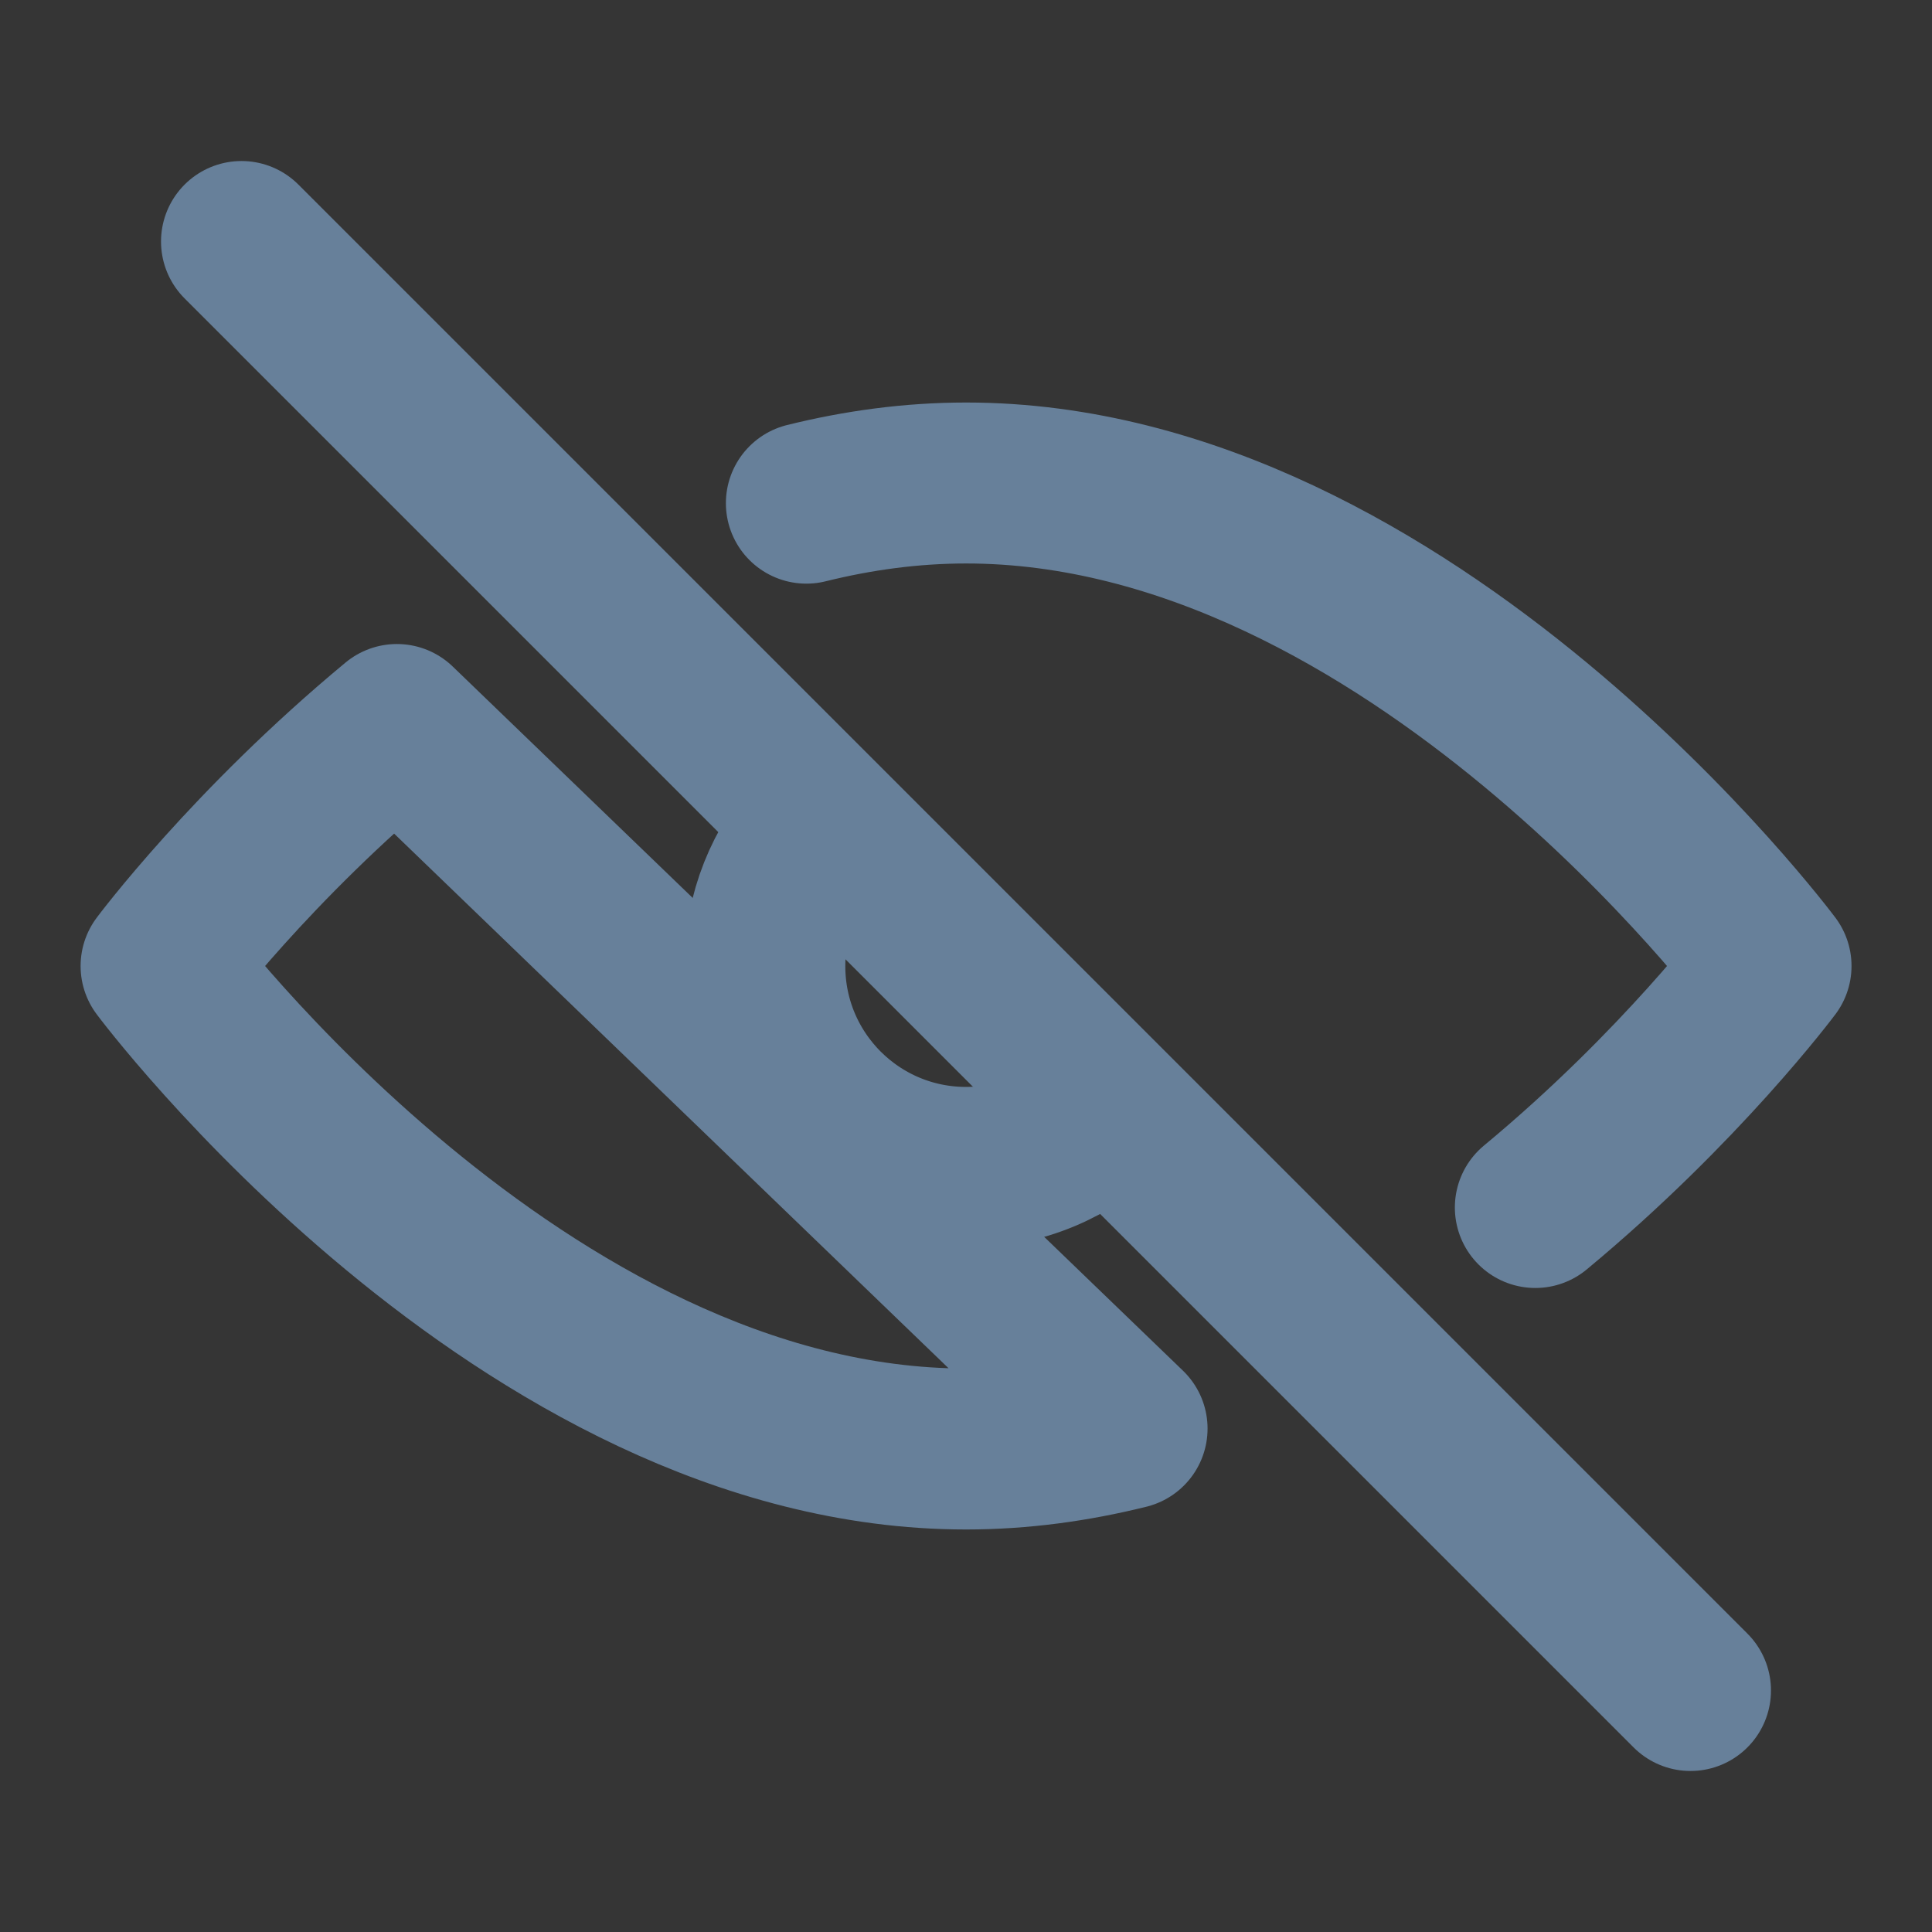 <svg width="16" height="16" viewBox="0 0 16 16" fill="none" xmlns="http://www.w3.org/2000/svg">
<rect x="0" y="0" width="16" height="16" fill="#333333" stroke="none"/>
<path d="M16 0H0V16H16V0Z" fill="white" fill-opacity="0.01"/>
<path d="M6.678 4.167C7.105 4.061 7.548 4 8.001 4C11.683 4 14.667 8 14.667 8C14.667 8 13.921 9 12.715 10M3.287 6C2.08 7 1.334 8 1.334 8C1.334 8 4.319 12 8.001 12C8.457 12 8.903 11.938 9.334 11.831L3.287 6Z" stroke="#67809A" stroke-width="1.333" stroke-linecap="round" stroke-linejoin="round"/>
<path d="M6.772 6.875C6.5 7.172 6.334 7.567 6.334 8.001C6.334 8.922 7.08 9.668 8.001 9.668C8.455 9.668 8.867 9.486 9.167 9.191" stroke="#67809A" stroke-width="1.333" stroke-linecap="round" stroke-linejoin="round"/>
<path d="M14 14L2 2" stroke="#67809A" stroke-width="1.333" stroke-linecap="round" stroke-linejoin="round"/>
</svg>
